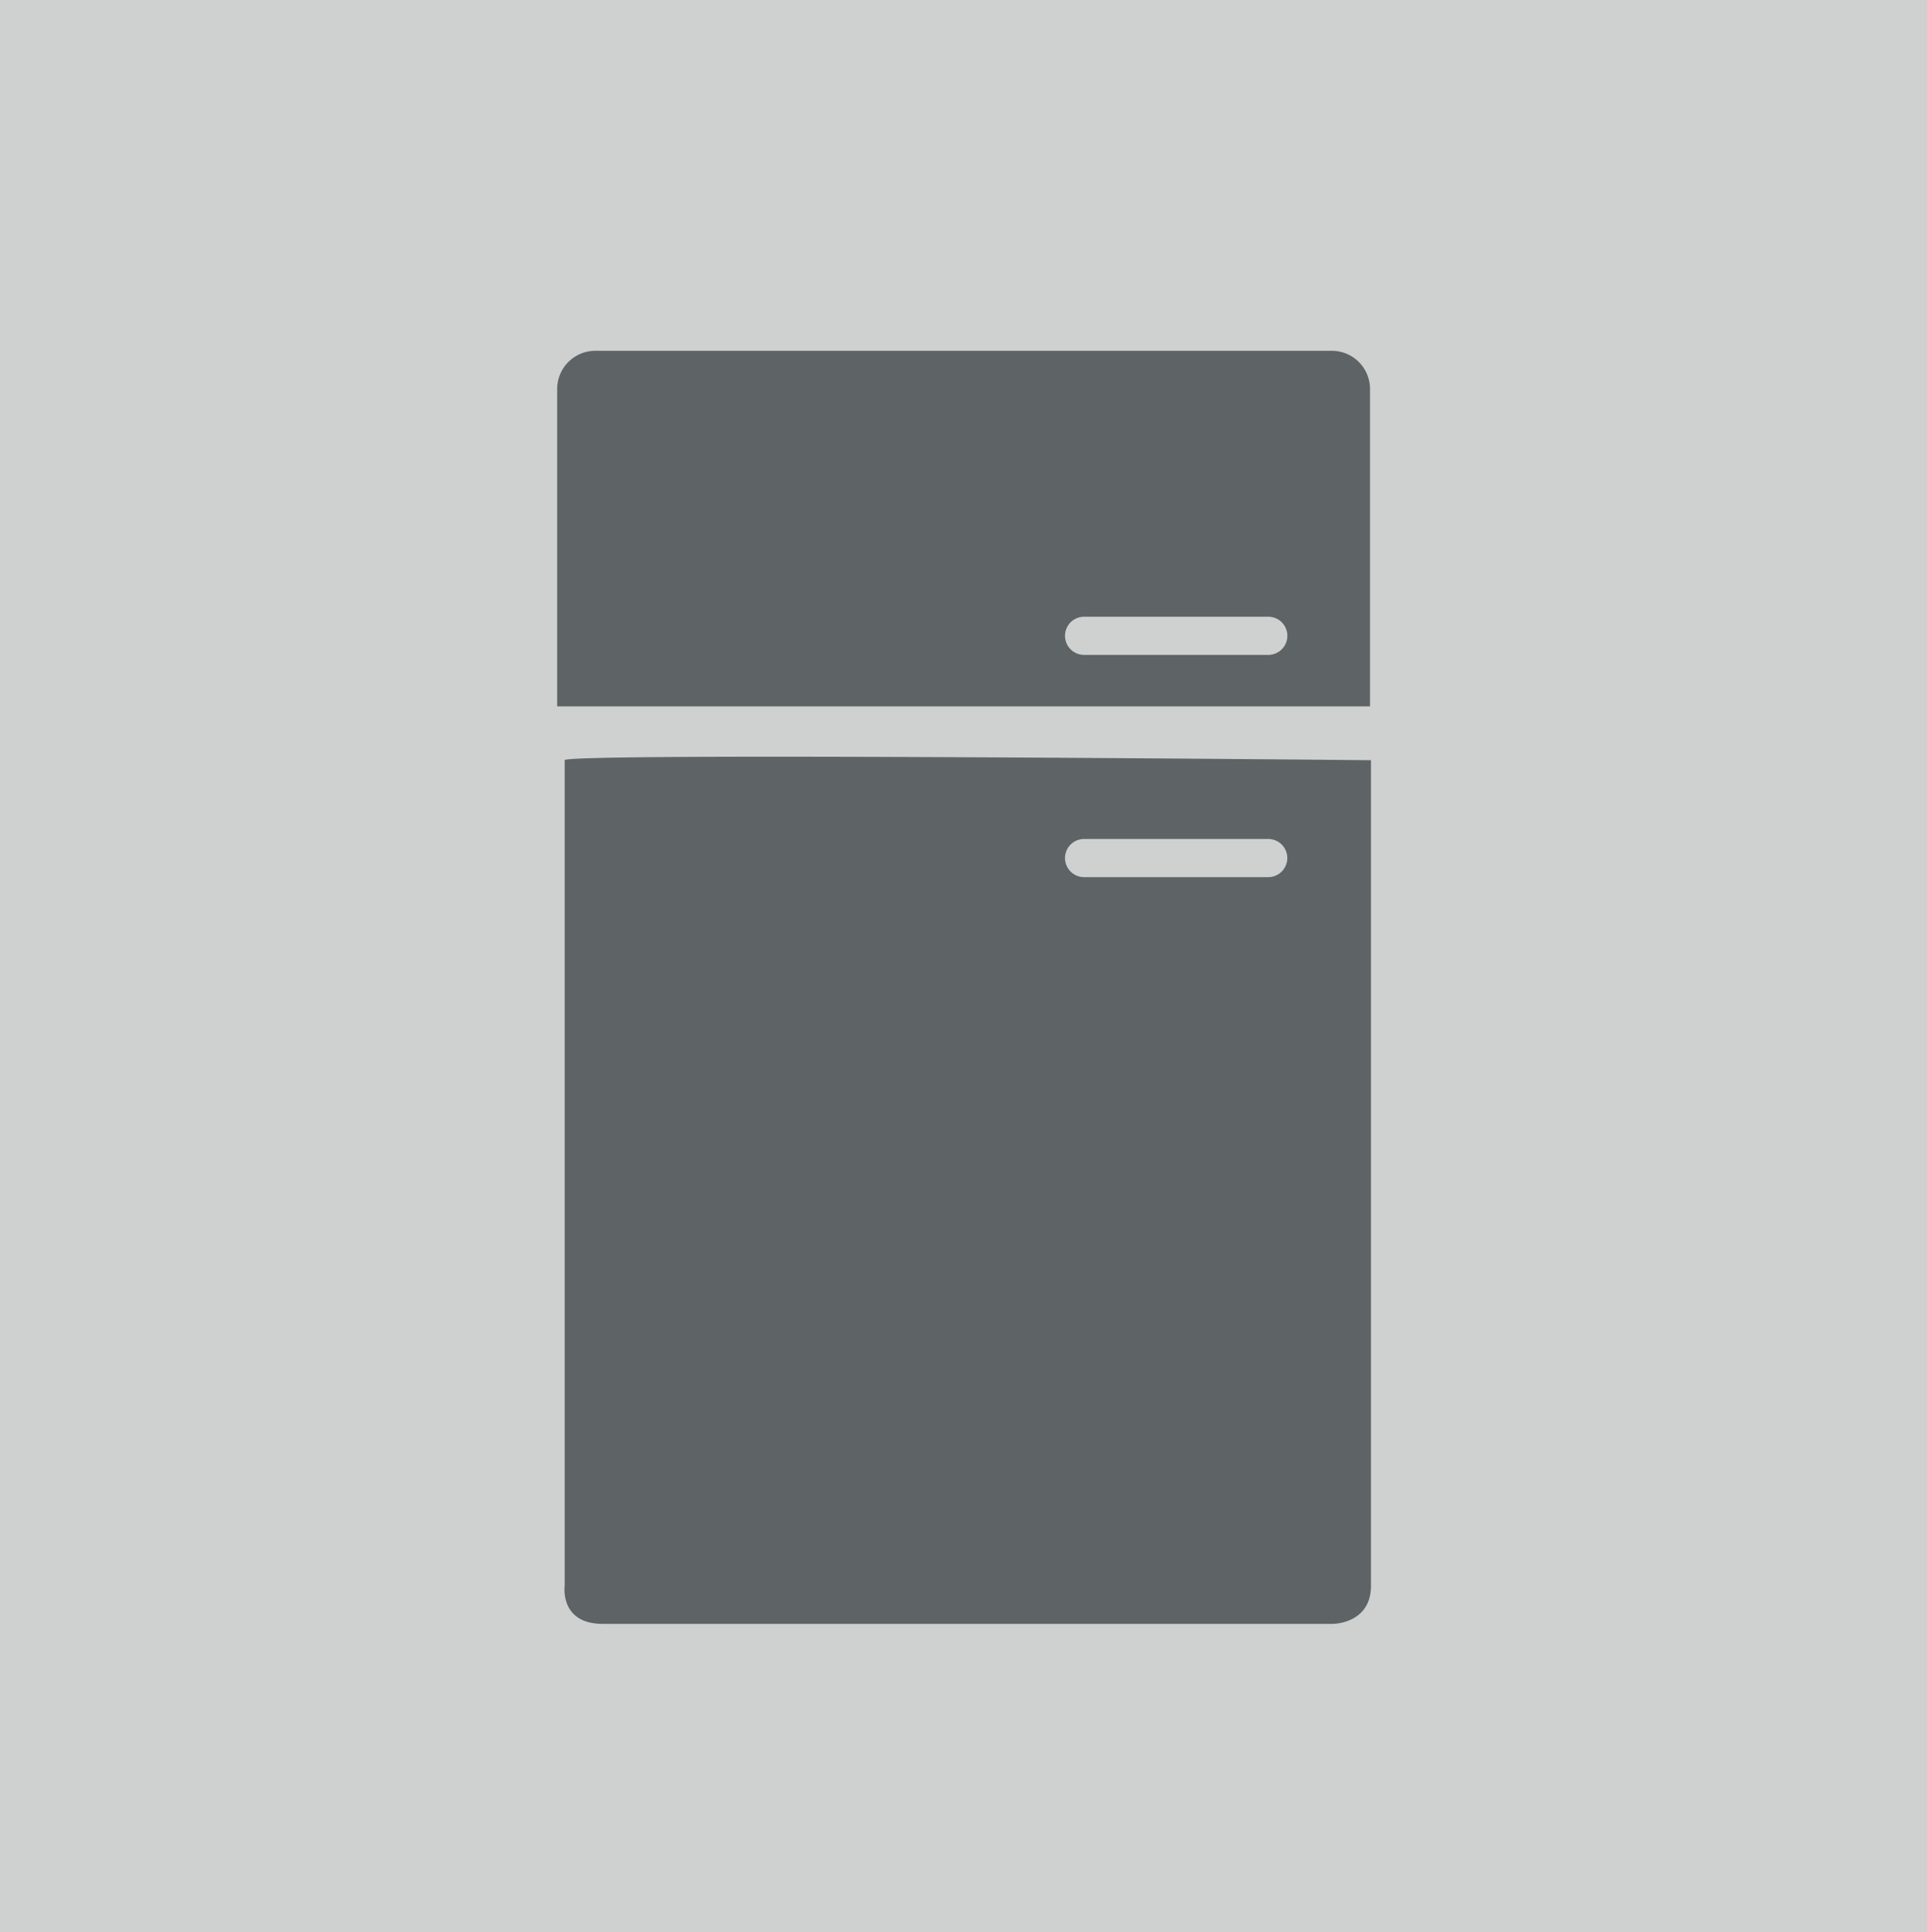 <svg xmlns="http://www.w3.org/2000/svg" viewBox="0 0 323.17 324.1"><defs><style>.cls-1{fill:#797f80;}.cls-2{fill:#5e6465;}.cls-3{fill:#fff;opacity:0.7;}</style></defs><title>Artboard 20</title><g id="FRESH_AIR" data-name="FRESH AIR"><rect class="cls-1" x="-269.87" y="-241.31" width="2558.59" height="1587.19"/><rect class="cls-2" x="-271.91" y="-234.32" width="835.2" height="768.83"/><path class="cls-3" d="M215.89,143.93h0a3.2,3.2,0,0,0-3.2-3.2H181.81a3.2,3.2,0,0,0-3.2,3.2h0a3.2,3.2,0,0,0,3.2,3.2H212.7A3.2,3.2,0,0,0,215.89,143.93ZM323.17,324.1H0V0H323.17ZM229.76,118.49V65.23a6.41,6.41,0,0,0-6.39-6.39H99.83a6.41,6.41,0,0,0-6.39,6.39v53.26Zm-17.06-8.64H181.81a3.2,3.2,0,0,1-3.2-3.2h0a3.2,3.2,0,0,1,3.2-3.2H212.7a3.2,3.2,0,0,1,3.2,3.2h0A3.2,3.2,0,0,1,212.7,109.85Zm-118,17.67V266s-.89,6.39,6.39,6.39H223.53s6.39,0,6.39-6.39V127.52S94.66,126.2,94.66,127.52Z"/></g></svg>